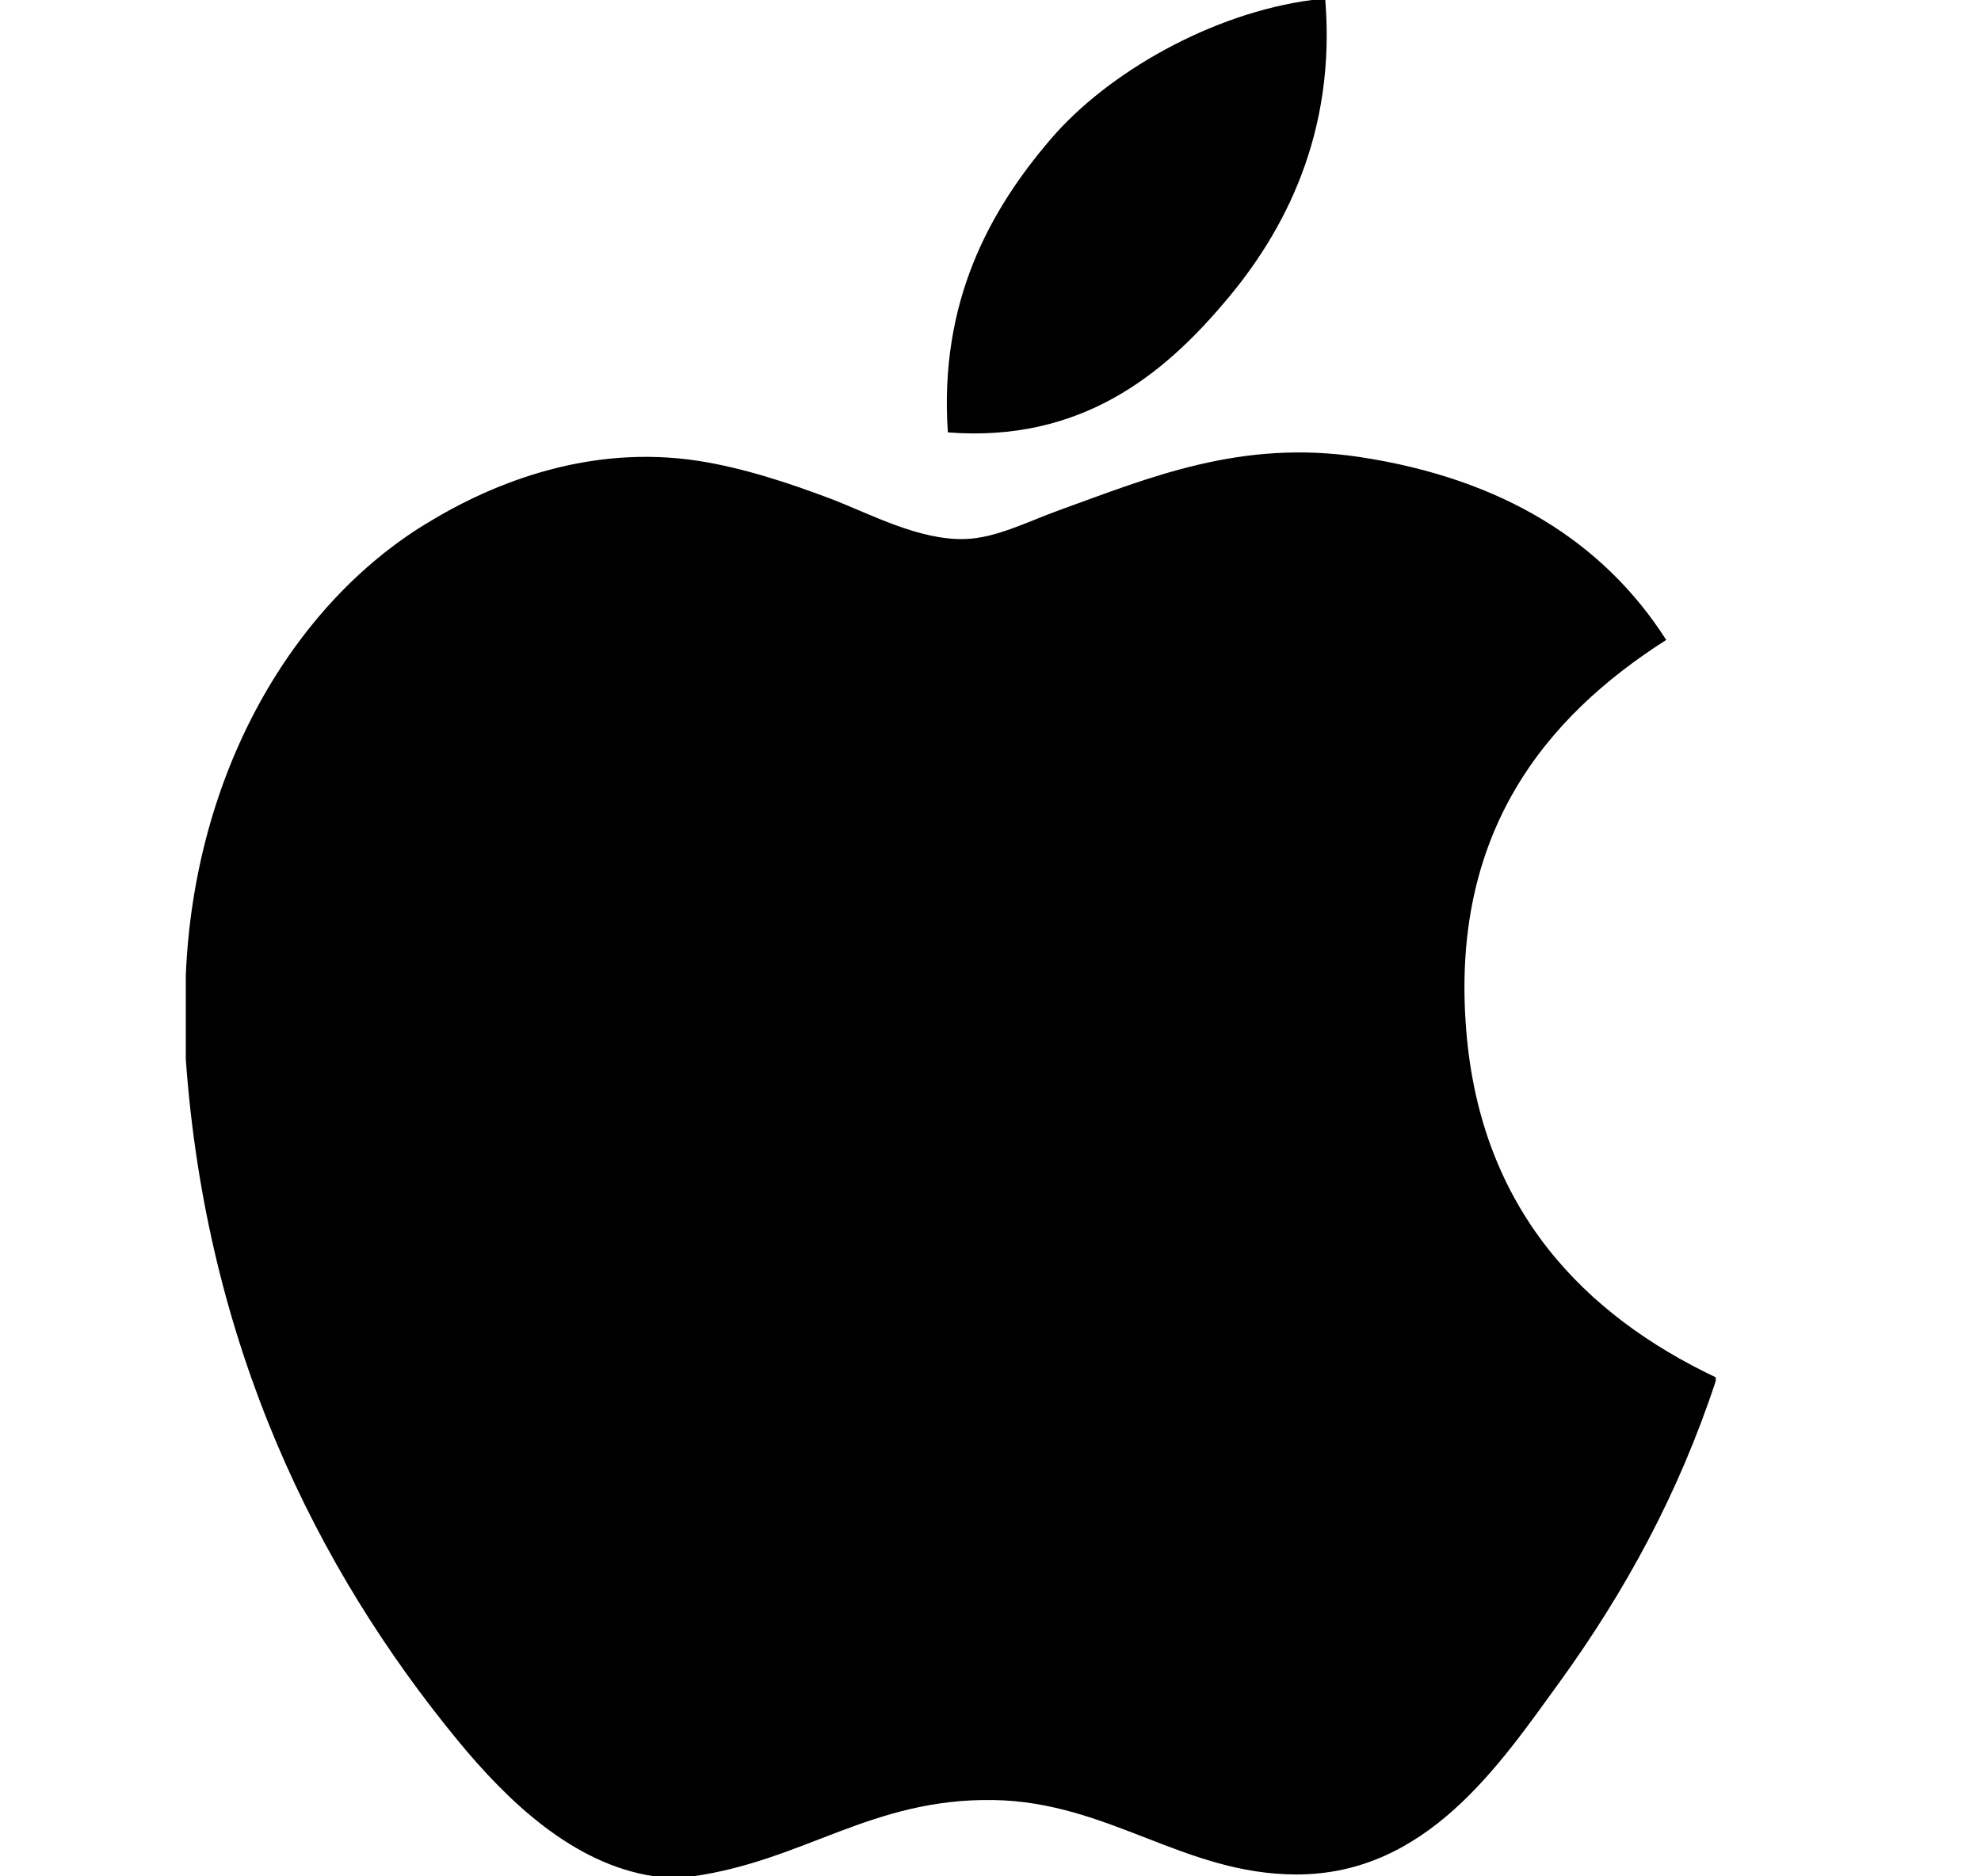 <svg width="19" height="18" viewBox="0 0 19 18" fill="none" xmlns="http://www.w3.org/2000/svg">
<path d="M12.583 0C12.625 0 12.666 0 12.711 0C12.813 1.269 12.329 2.218 11.74 2.905C11.162 3.587 10.371 4.248 9.091 4.148C9.006 2.897 9.491 2.019 10.079 1.333C10.625 0.695 11.625 0.126 12.583 0Z" fill="black"/>
<path d="M16.456 13.213C16.456 13.225 16.456 13.236 16.456 13.248C16.097 14.337 15.584 15.271 14.958 16.137C14.386 16.924 13.686 17.982 12.436 17.982C11.355 17.982 10.637 17.287 9.53 17.268C8.359 17.249 7.715 17.849 6.644 18C6.521 18 6.399 18 6.278 18C5.492 17.886 4.857 17.263 4.395 16.702C3.031 15.044 1.978 12.902 1.782 10.161C1.782 9.892 1.782 9.624 1.782 9.355C1.865 7.394 2.818 5.798 4.085 5.025C4.754 4.614 5.673 4.264 6.697 4.421C7.135 4.489 7.583 4.639 7.976 4.788C8.348 4.931 8.814 5.184 9.255 5.171C9.554 5.162 9.851 5.006 10.152 4.897C11.034 4.578 11.899 4.213 13.039 4.384C14.409 4.591 15.381 5.2 15.981 6.139C14.823 6.877 13.907 7.988 14.063 9.886C14.202 11.61 15.204 12.618 16.456 13.213Z" fill="black"/>
</svg>
